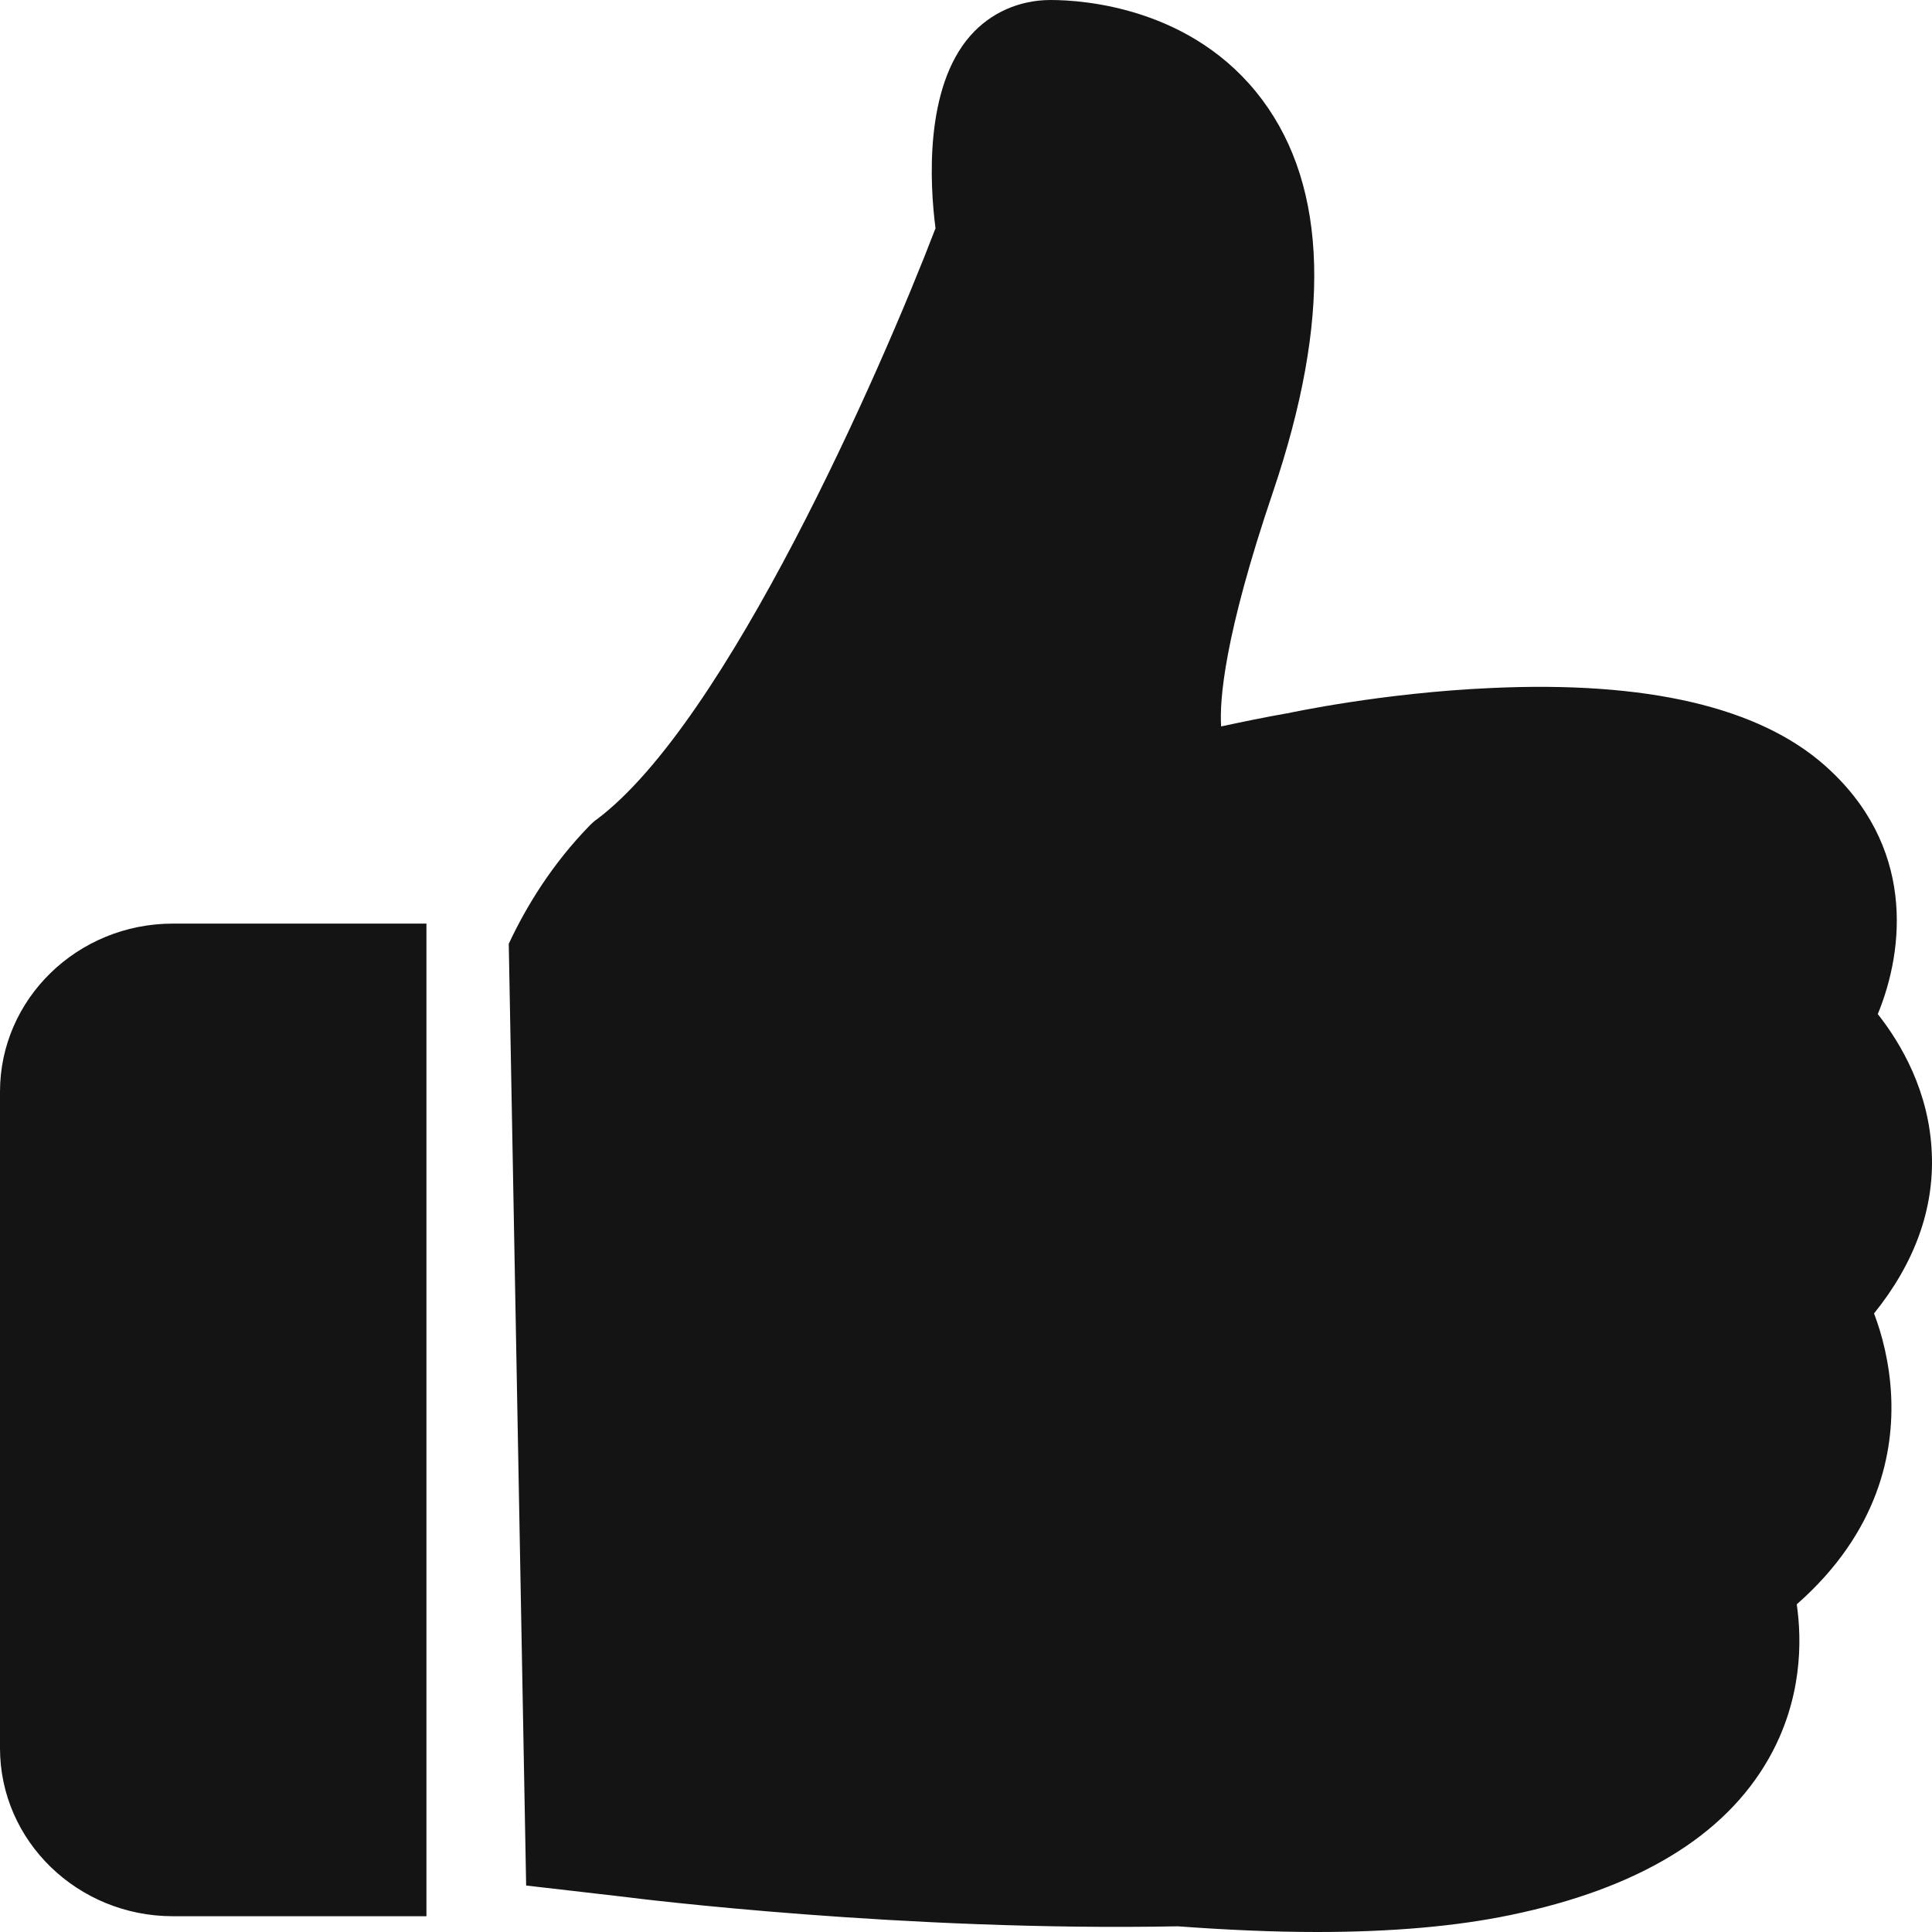 <svg width="18" height="18" viewBox="0 0 18 18" fill="none" xmlns="http://www.w3.org/2000/svg">
<path fill-rule="evenodd" clip-rule="evenodd" d="M17.998 10.743C18.021 11.262 17.839 11.767 17.46 12.237C17.533 12.429 17.603 12.689 17.619 12.994C17.646 13.521 17.51 14.27 16.74 14.947C16.79 15.294 16.79 15.839 16.476 16.389C16.066 17.108 15.257 17.597 14.072 17.842C13.568 17.947 12.964 18 12.271 18C11.868 18 11.435 17.981 10.974 17.947C8.43 17.996 5.952 17.691 5.812 17.672L4.902 17.567L4.74 8.793C4.902 8.447 5.142 8.051 5.499 7.686C5.518 7.668 5.537 7.649 5.56 7.634C6.772 6.726 8.205 3.459 8.716 2.127C8.662 1.713 8.612 0.817 9.042 0.331C9.231 0.117 9.499 0 9.789 0C10.091 0 11.117 0.068 11.76 0.93C12.372 1.75 12.403 2.977 11.861 4.581C11.404 5.928 11.361 6.527 11.377 6.768C11.586 6.723 11.791 6.681 11.985 6.647H11.988C12.027 6.639 12.877 6.455 13.893 6.41C15.342 6.343 16.387 6.587 17.003 7.133C17.843 7.878 17.746 8.838 17.495 9.448C17.712 9.723 17.975 10.171 17.998 10.743ZM3.973 8.605H1.611C0.72 8.605 0 9.309 0 10.171V16.287C0 17.153 0.724 17.853 1.611 17.853H3.973V8.605Z" fill="#141414"/>
</svg>
